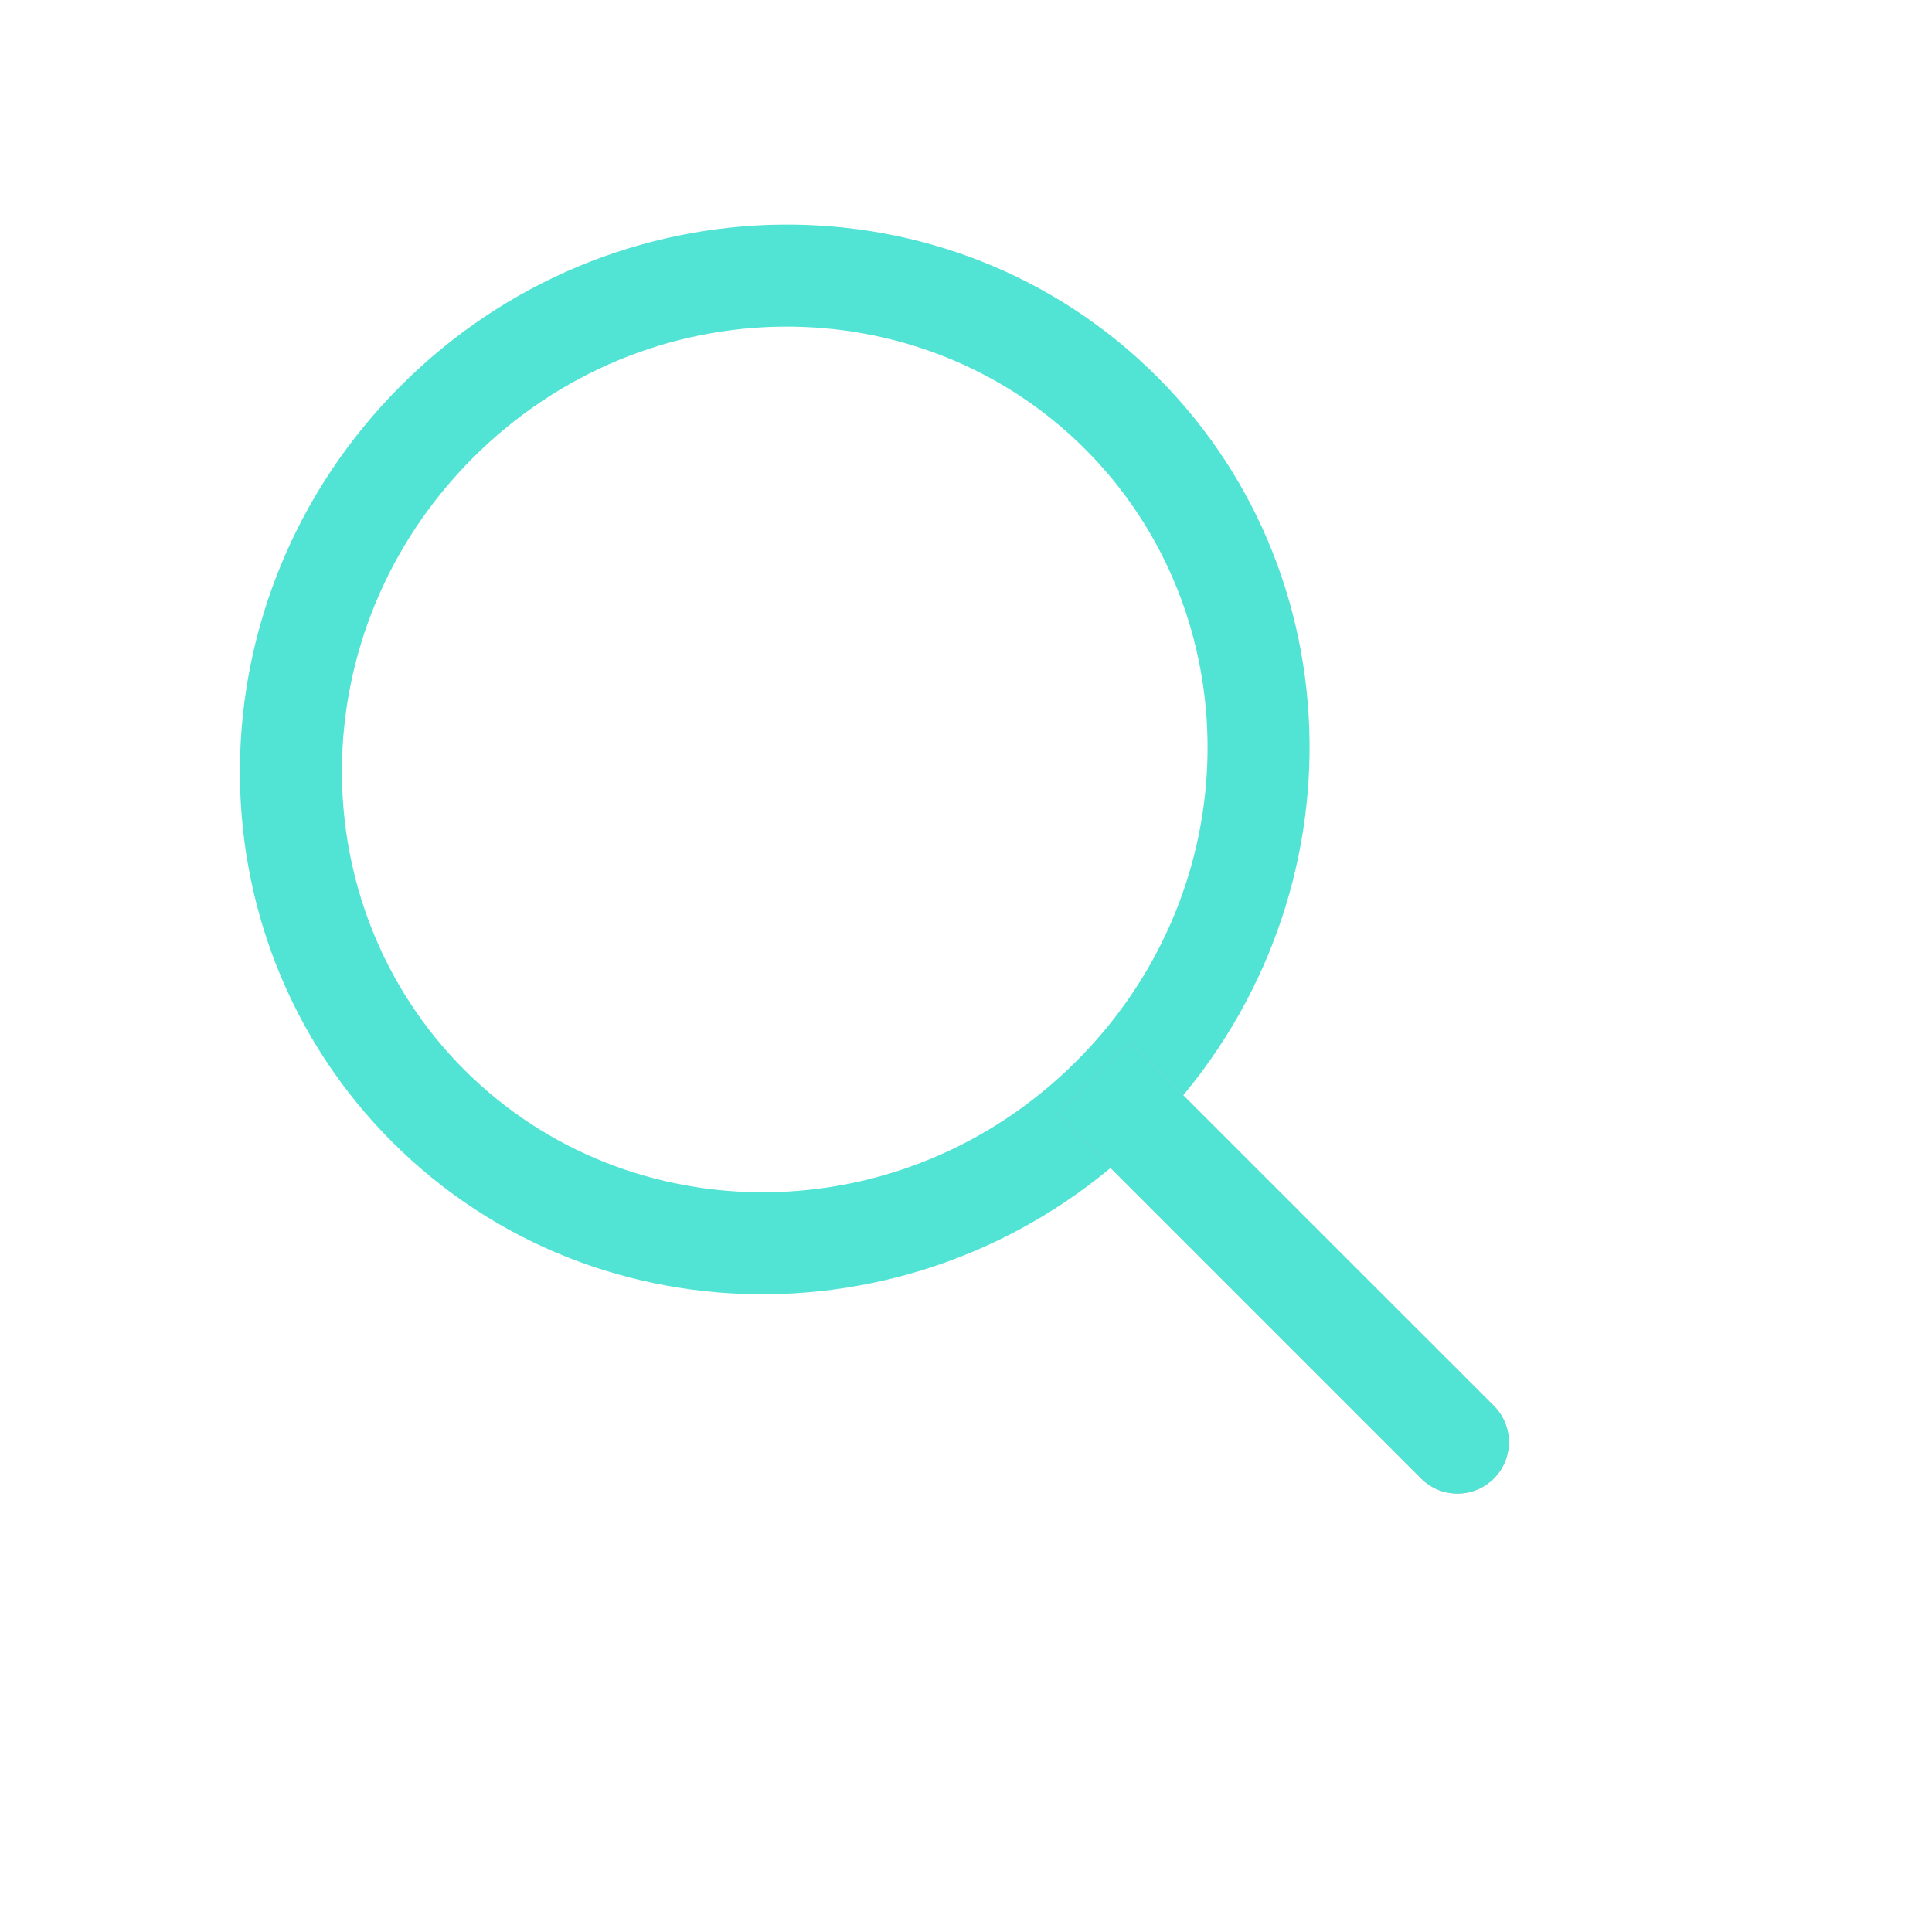 <svg width="25" height="25" viewBox="0 0 25 25" fill="none" xmlns="http://www.w3.org/2000/svg">
<g clip-path="url(#clip0_435:278)">
<path fill-rule="evenodd" clip-rule="evenodd" d="M13.929 13.731C16.168 11.493 16.177 7.947 14.041 5.811C11.905 3.675 8.36 3.685 6.121 5.923C3.883 8.162 3.873 11.707 6.009 13.844C8.145 15.979 11.691 15.97 13.929 13.731ZM14.862 14.665C17.596 11.931 17.646 7.549 14.975 4.877C12.303 2.206 7.921 2.256 5.188 4.99C2.454 7.723 2.404 12.105 5.075 14.777C7.747 17.448 12.129 17.398 14.862 14.665Z" fill="#51E3D4"/>
<path d="M13.678 14.421L14.618 13.48L19.33 18.191C19.59 18.451 19.59 18.872 19.33 19.132C19.07 19.392 18.649 19.392 18.389 19.132L13.678 14.421Z" fill="#C4C4C4"/>
<path fill-rule="evenodd" clip-rule="evenodd" d="M13.678 14.421L18.389 19.132C18.649 19.392 19.07 19.392 19.33 19.132C19.59 18.872 19.59 18.451 19.33 18.191L14.618 13.48L13.678 14.421Z" fill="#51E3D4"/>
</g>
<defs>
<clipPath id="clip0_435:278">
<rect width="24" height="24" fill="white" transform="translate(0.259 0.061)"/>
</clipPath>
</defs>
</svg>
